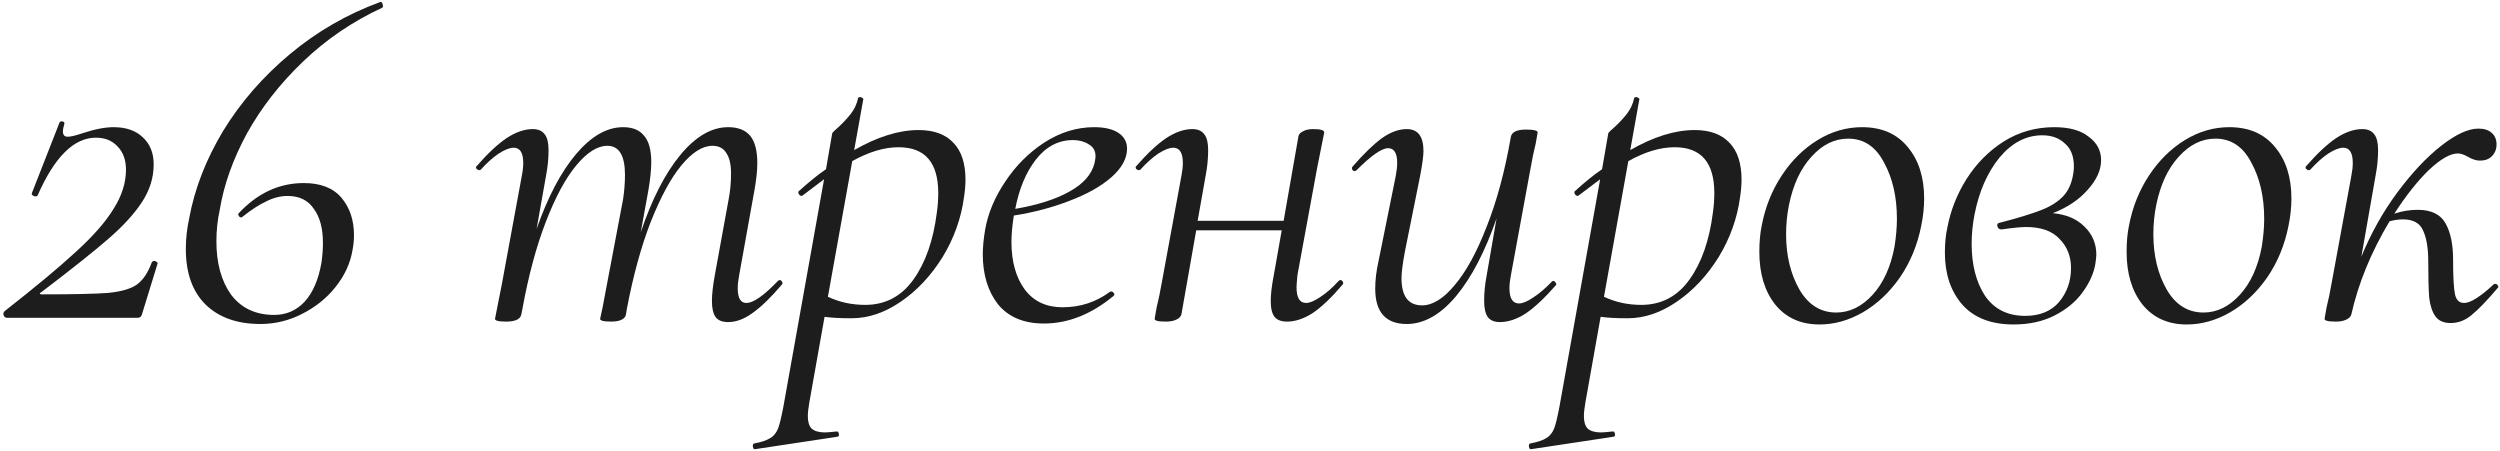 <svg width="471" height="85" viewBox="0 0 471 85" fill="none" xmlns="http://www.w3.org/2000/svg">
<path d="M0.875 58.61C6.635 54.11 11.104 50.39 14.284 47.45C17.524 44.51 19.895 41.81 21.395 39.35C22.954 36.89 23.735 34.43 23.735 31.97C23.735 30.17 23.224 28.73 22.204 27.65C21.184 26.51 19.805 25.94 18.064 25.94C13.925 25.94 10.264 29.57 7.085 36.83C6.965 36.95 6.845 37.01 6.725 37.01C6.545 37.01 6.365 36.95 6.185 36.83C6.005 36.71 5.945 36.56 6.005 36.38L11.225 23.06C11.345 22.88 11.524 22.82 11.764 22.88C12.065 22.94 12.184 23.09 12.124 23.33C11.944 23.93 11.854 24.41 11.854 24.77C11.854 25.43 12.155 25.76 12.755 25.76C13.294 25.76 14.194 25.55 15.454 25.13C17.794 24.35 19.774 23.96 21.395 23.96C23.735 23.96 25.564 24.59 26.884 25.85C28.265 27.11 28.954 28.82 28.954 30.98C28.954 33.44 28.235 35.78 26.794 38C25.355 40.22 23.255 42.53 20.494 44.93C17.735 47.33 13.475 50.72 7.715 55.1C7.535 55.16 7.475 55.25 7.535 55.37C7.595 55.43 7.715 55.46 7.895 55.46C13.714 55.46 17.855 55.37 20.314 55.19C22.774 54.95 24.575 54.44 25.715 53.66C26.915 52.82 27.875 51.41 28.595 49.43C28.715 49.25 28.864 49.16 29.044 49.16C29.224 49.16 29.375 49.22 29.494 49.34C29.674 49.46 29.735 49.58 29.674 49.7L26.794 59.06C26.674 59.6 26.404 59.87 25.985 59.87H1.325C1.025 59.87 0.815 59.72 0.695 59.42C0.575 59.12 0.635 58.85 0.875 58.61Z" fill="#1D1D1D"/>
<path d="M49.05 61.04C44.67 61.04 41.22 59.81 38.7 57.35C36.24 54.89 35.01 51.41 35.01 46.91C35.01 44.99 35.22 43.07 35.64 41.15C36.66 35.57 38.79 30.08 42.03 24.68C45.33 19.28 49.53 14.45 54.63 10.19C59.73 5.93 65.4 2.66 71.64 0.38C71.88 0.32 72.03 0.47 72.09 0.83C72.21 1.13 72.18 1.34 72 1.46C66.42 4.04 61.44 7.43 57.06 11.63C52.74 15.77 49.23 20.27 46.53 25.13C43.89 29.99 42.18 34.79 41.4 39.53C40.98 41.45 40.77 43.43 40.77 45.47C40.77 49.61 41.7 52.97 43.56 55.55C45.48 58.07 48.18 59.33 51.66 59.33C53.94 59.33 55.86 58.49 57.42 56.81C58.98 55.07 60.03 52.61 60.57 49.43C60.75 48.17 60.84 46.94 60.84 45.74C60.84 43.04 60.27 40.91 59.13 39.35C58.05 37.73 56.4 36.92 54.18 36.92C52.86 36.92 51.54 37.25 50.22 37.91C48.9 38.51 47.37 39.5 45.63 40.88L45.45 40.97C45.27 40.97 45.12 40.88 45 40.7C44.88 40.52 44.85 40.37 44.91 40.25C48.45 36.41 52.56 34.49 57.24 34.49C60.42 34.49 62.79 35.42 64.35 37.28C65.91 39.14 66.69 41.48 66.69 44.3C66.69 45.26 66.6 46.19 66.42 47.09C66 49.61 64.92 51.95 63.18 54.11C61.5 56.21 59.4 57.89 56.88 59.15C54.42 60.41 51.81 61.04 49.05 61.04Z" fill="#1D1D1D"/>
<path d="M146.547 52.94C146.667 52.82 146.787 52.76 146.907 52.76C147.087 52.76 147.237 52.88 147.357 53.12C147.477 53.3 147.447 53.48 147.267 53.66C145.227 56.06 143.397 57.83 141.777 58.97C140.217 60.11 138.687 60.68 137.187 60.68C136.107 60.68 135.327 60.38 134.847 59.78C134.367 59.12 134.127 58.1 134.127 56.72C134.127 55.46 134.307 53.84 134.667 51.86L137.277 37.55C137.577 35.99 137.727 34.37 137.727 32.69C137.727 30.95 137.427 29.66 136.827 28.82C136.287 27.92 135.417 27.47 134.217 27.47C132.357 27.47 130.407 28.7 128.367 31.16C126.387 33.56 124.467 37.1 122.607 41.78C120.807 46.4 119.307 51.86 118.107 58.16L117.927 59.24C117.867 59.66 117.597 59.99 117.117 60.23C116.637 60.47 115.977 60.59 115.137 60.59C114.297 60.59 113.727 60.53 113.427 60.41C113.187 60.35 113.067 60.23 113.067 60.05L113.517 57.98L114.417 53.21L117.387 37.55C117.627 35.93 117.747 34.4 117.747 32.96C117.747 29.3 116.637 27.47 114.417 27.47C112.557 27.47 110.607 28.7 108.567 31.16C106.527 33.62 104.607 37.19 102.807 41.87C101.007 46.55 99.537 52.04 98.397 58.34L98.217 59.24C98.037 60.14 97.076 60.59 95.337 60.59C94.497 60.59 93.927 60.53 93.626 60.41C93.387 60.35 93.266 60.23 93.266 60.05C93.266 59.99 93.507 58.76 93.987 56.36L94.527 53.66L98.306 33.14C98.487 32.24 98.577 31.43 98.577 30.71C98.577 28.79 97.977 27.83 96.777 27.83C96.056 27.83 95.126 28.19 93.987 28.91C92.906 29.63 91.766 30.65 90.567 31.97C90.507 32.03 90.416 32.06 90.296 32.06C90.117 32.06 89.937 31.97 89.757 31.79C89.637 31.55 89.666 31.37 89.847 31.25C91.887 28.91 93.747 27.17 95.427 26.03C97.166 24.89 98.817 24.32 100.377 24.32C101.397 24.32 102.147 24.65 102.627 25.31C103.107 25.91 103.347 26.9 103.347 28.28C103.347 29.84 103.197 31.4 102.897 32.96L101.097 43.13C103.197 37.13 105.657 32.45 108.477 29.09C111.357 25.67 114.327 23.96 117.387 23.96C119.187 23.96 120.507 24.5 121.347 25.58C122.247 26.6 122.697 28.25 122.697 30.53C122.697 31.97 122.517 33.74 122.157 35.84L120.717 43.76C122.817 37.52 125.307 32.66 128.187 29.18C131.067 25.7 134.067 23.96 137.187 23.96C139.047 23.96 140.427 24.5 141.327 25.58C142.227 26.66 142.677 28.37 142.677 30.71C142.677 32.15 142.497 33.86 142.137 35.84L139.257 51.86C139.077 52.82 138.987 53.63 138.987 54.29C138.987 56.15 139.527 57.08 140.607 57.08C141.927 57.08 143.907 55.7 146.547 52.94Z" fill="#1D1D1D"/>
<path d="M173.077 24.5C175.957 24.5 178.147 25.31 179.647 26.93C181.147 28.49 181.897 30.8 181.897 33.86C181.897 34.82 181.807 35.9 181.627 37.1C181.087 41.12 179.737 44.9 177.577 48.44C175.417 51.92 172.807 54.71 169.747 56.81C166.687 58.91 163.597 59.96 160.477 59.96C158.317 59.96 156.607 59.87 155.347 59.69L152.467 75.89C152.287 76.91 152.197 77.75 152.197 78.41C152.197 79.49 152.437 80.27 152.917 80.75C153.457 81.23 154.297 81.47 155.437 81.47C155.797 81.47 156.517 81.41 157.597 81.29H157.687C157.867 81.29 157.987 81.44 158.047 81.74C158.107 82.04 158.017 82.22 157.777 82.28L142.297 84.62C142.057 84.68 141.907 84.53 141.847 84.17C141.787 83.81 141.877 83.6 142.117 83.54C143.437 83.3 144.427 82.97 145.087 82.55C145.747 82.19 146.257 81.56 146.617 80.66C146.917 79.82 147.247 78.44 147.607 76.52L155.257 33.77L151.207 36.83L151.027 36.92C150.847 36.92 150.667 36.8 150.487 36.56C150.367 36.26 150.367 36.08 150.487 36.02C152.407 34.28 154.117 32.9 155.617 31.88L156.787 25.13C156.787 25.01 157.207 24.59 158.047 23.87C158.887 23.09 159.637 22.28 160.297 21.44C160.957 20.6 161.407 19.64 161.647 18.56C161.647 18.38 161.797 18.29 162.097 18.29C162.217 18.29 162.337 18.35 162.457 18.47C162.637 18.53 162.697 18.62 162.637 18.74L160.927 28.28C165.307 25.76 169.357 24.5 173.077 24.5ZM176.497 40.07C176.677 38.81 176.767 37.58 176.767 36.38C176.767 30.62 174.277 27.74 169.297 27.74C166.597 27.74 163.687 28.61 160.567 30.35L155.977 55.91C158.137 56.93 160.477 57.44 162.997 57.44C166.777 57.44 169.807 55.85 172.087 52.67C174.367 49.49 175.837 45.29 176.497 40.07Z" fill="#1D1D1D"/>
<path d="M212.337 28.01C212.337 29.87 211.347 31.67 209.367 33.41C207.447 35.09 204.837 36.56 201.537 37.82C198.297 39.08 194.787 40.01 191.007 40.61C190.707 42.53 190.557 44.18 190.557 45.56C190.557 49.28 191.397 52.28 193.077 54.56C194.757 56.78 197.127 57.89 200.187 57.89C203.547 57.89 206.547 56.9 209.187 54.92H209.367C209.547 54.92 209.697 55.01 209.817 55.19C209.997 55.37 209.997 55.55 209.817 55.73C205.617 59.21 201.237 60.95 196.677 60.95C192.897 60.95 190.017 59.75 188.037 57.35C186.117 54.89 185.157 51.74 185.157 47.9C185.157 46.58 185.307 45.02 185.607 43.22C186.147 40.16 187.407 37.16 189.387 34.22C191.367 31.22 193.827 28.76 196.767 26.84C199.767 24.92 202.887 23.96 206.127 23.96C208.107 23.96 209.637 24.32 210.717 25.04C211.797 25.76 212.337 26.75 212.337 28.01ZM202.167 26.39C199.407 26.39 197.067 27.62 195.147 30.08C193.287 32.48 191.997 35.57 191.277 39.35C195.477 38.63 198.867 37.55 201.447 36.11C204.087 34.67 205.677 32.87 206.217 30.71C206.337 30.11 206.397 29.69 206.397 29.45C206.397 28.43 205.977 27.68 205.137 27.2C204.297 26.66 203.307 26.39 202.167 26.39Z" fill="#1D1D1D"/>
<path d="M252.187 52.94C252.307 52.82 252.427 52.76 252.547 52.76C252.727 52.76 252.877 52.88 252.997 53.12C253.117 53.3 253.087 53.48 252.907 53.66C250.867 56.06 249.007 57.83 247.327 58.97C245.647 60.05 244.027 60.59 242.467 60.59C241.387 60.59 240.607 60.29 240.127 59.69C239.647 59.09 239.407 58.1 239.407 56.72C239.407 55.46 239.587 53.9 239.947 52.04L241.477 43.4H225.367L222.577 59.24C222.457 59.66 222.127 59.99 221.587 60.23C221.107 60.47 220.447 60.59 219.607 60.59C218.767 60.59 218.197 60.53 217.897 60.41C217.657 60.35 217.537 60.23 217.537 60.05L217.897 57.98C218.257 56.54 218.587 54.95 218.887 53.21L222.577 33.14C222.757 32.24 222.847 31.43 222.847 30.71C222.847 28.79 222.247 27.83 221.047 27.83C220.327 27.83 219.397 28.19 218.257 28.91C217.177 29.63 216.037 30.65 214.837 31.97C214.777 32.03 214.687 32.06 214.567 32.06C214.387 32.06 214.207 31.97 214.027 31.79C213.907 31.55 213.937 31.37 214.117 31.25C216.157 28.91 218.017 27.17 219.697 26.03C221.437 24.89 223.087 24.32 224.647 24.32C225.667 24.32 226.417 24.65 226.897 25.31C227.377 25.91 227.617 26.9 227.617 28.28C227.617 29.84 227.467 31.4 227.167 32.96L225.637 41.6H241.837L244.627 25.67C244.687 25.31 244.957 25.01 245.437 24.77C245.917 24.47 246.577 24.32 247.417 24.32C248.797 24.32 249.487 24.53 249.487 24.95C249.427 25.31 249.247 26.21 248.947 27.65C248.647 29.09 248.377 30.44 248.137 31.7L244.447 51.77C244.327 52.97 244.267 53.75 244.267 54.11C244.267 56.09 244.867 57.08 246.067 57.08C246.727 57.08 247.597 56.72 248.677 56C249.817 55.28 250.987 54.26 252.187 52.94Z" fill="#1D1D1D"/>
<path d="M292.392 53.03C292.452 52.97 292.542 52.94 292.662 52.94C292.842 52.94 292.992 53.06 293.112 53.3C293.232 53.48 293.232 53.63 293.112 53.75C291.012 56.15 289.122 57.92 287.442 59.06C285.762 60.14 284.142 60.68 282.582 60.68C281.562 60.68 280.812 60.38 280.332 59.78C279.852 59.12 279.612 58.1 279.612 56.72C279.612 55.16 279.762 53.6 280.062 52.04L281.952 41.15C279.792 47.39 277.242 52.28 274.302 55.82C271.362 59.3 268.272 61.04 265.032 61.04C261.072 61.04 259.092 58.82 259.092 54.38C259.092 52.76 259.302 51.02 259.722 49.16L262.962 33.14C263.142 32.12 263.232 31.31 263.232 30.71C263.232 28.85 262.662 27.92 261.522 27.92C260.322 27.92 258.342 29.3 255.582 32.06C255.462 32.18 255.342 32.24 255.222 32.24C255.042 32.24 254.892 32.15 254.772 31.97C254.652 31.73 254.682 31.52 254.862 31.34C256.962 28.94 258.792 27.17 260.352 26.03C261.972 24.89 263.532 24.32 265.032 24.32C267.132 24.32 268.182 25.7 268.182 28.46C268.182 29.36 267.972 30.92 267.552 33.14L264.672 47.45C264.252 49.73 264.042 51.38 264.042 52.4C264.042 55.82 265.332 57.53 267.912 57.53C269.892 57.53 271.932 56.27 274.032 53.75C276.192 51.23 278.202 47.57 280.062 42.77C281.982 37.97 283.512 32.3 284.652 25.76C284.832 24.86 285.792 24.41 287.532 24.41C288.972 24.41 289.692 24.59 289.692 24.95L289.332 27.02C288.972 28.46 288.642 30.05 288.342 31.79L284.652 51.86C284.472 52.76 284.382 53.57 284.382 54.29C284.382 56.21 284.982 57.17 286.182 57.17C286.842 57.17 287.712 56.81 288.792 56.09C289.932 55.37 291.132 54.35 292.392 53.03Z" fill="#1D1D1D"/>
<path d="M319.288 24.5C322.168 24.5 324.358 25.31 325.858 26.93C327.358 28.49 328.108 30.8 328.108 33.86C328.108 34.82 328.018 35.9 327.838 37.1C327.298 41.12 325.948 44.9 323.788 48.44C321.628 51.92 319.018 54.71 315.958 56.81C312.898 58.91 309.808 59.96 306.688 59.96C304.528 59.96 302.818 59.87 301.558 59.69L298.678 75.89C298.498 76.91 298.408 77.75 298.408 78.41C298.408 79.49 298.648 80.27 299.128 80.75C299.668 81.23 300.508 81.47 301.648 81.47C302.008 81.47 302.728 81.41 303.808 81.29H303.898C304.078 81.29 304.198 81.44 304.258 81.74C304.318 82.04 304.228 82.22 303.988 82.28L288.508 84.62C288.268 84.68 288.118 84.53 288.058 84.17C287.998 83.81 288.088 83.6 288.328 83.54C289.648 83.3 290.638 82.97 291.298 82.55C291.958 82.19 292.468 81.56 292.828 80.66C293.128 79.82 293.458 78.44 293.818 76.52L301.468 33.77L297.418 36.83L297.238 36.92C297.058 36.92 296.878 36.8 296.698 36.56C296.578 36.26 296.578 36.08 296.698 36.02C298.618 34.28 300.328 32.9 301.828 31.88L302.998 25.13C302.998 25.01 303.418 24.59 304.258 23.87C305.098 23.09 305.848 22.28 306.508 21.44C307.168 20.6 307.618 19.64 307.858 18.56C307.858 18.38 308.008 18.29 308.308 18.29C308.428 18.29 308.548 18.35 308.668 18.47C308.848 18.53 308.908 18.62 308.848 18.74L307.138 28.28C311.518 25.76 315.568 24.5 319.288 24.5ZM322.708 40.07C322.888 38.81 322.978 37.58 322.978 36.38C322.978 30.62 320.488 27.74 315.508 27.74C312.808 27.74 309.898 28.61 306.778 30.35L302.188 55.91C304.348 56.93 306.688 57.44 309.208 57.44C312.988 57.44 316.018 55.85 318.298 52.67C320.578 49.49 322.048 45.29 322.708 40.07Z" fill="#1D1D1D"/>
<path d="M342.799 61.13C339.259 61.13 336.469 59.87 334.429 57.35C332.449 54.83 331.459 51.53 331.459 47.45C331.459 45.59 331.609 43.94 331.909 42.5C332.569 39.02 333.829 35.87 335.689 33.05C337.549 30.23 339.799 28.01 342.439 26.39C345.079 24.77 347.869 23.96 350.809 23.96C354.529 23.96 357.409 25.22 359.449 27.74C361.489 30.2 362.509 33.41 362.509 37.37C362.509 39.05 362.329 40.76 361.969 42.5C361.249 46.16 359.899 49.43 357.919 52.31C355.939 55.13 353.599 57.32 350.899 58.88C348.259 60.38 345.559 61.13 342.799 61.13ZM345.949 58.88C348.469 58.88 350.749 57.77 352.789 55.55C354.829 53.33 356.209 50.3 356.929 46.46C357.229 44.54 357.379 42.8 357.379 41.24C357.379 37.1 356.569 33.56 354.949 30.62C353.389 27.62 351.139 26.12 348.199 26.12C345.619 26.12 343.309 27.26 341.269 29.54C339.229 31.76 337.819 34.79 337.039 38.63C336.679 40.43 336.499 42.26 336.499 44.12C336.499 48.14 337.339 51.62 339.019 54.56C340.699 57.44 343.009 58.88 345.949 58.88Z" fill="#1D1D1D"/>
<path d="M395.848 30.17C395.848 32.03 395.008 33.89 393.328 35.75C391.708 37.61 389.518 39.08 386.758 40.16C389.278 40.4 391.258 41.24 392.698 42.68C394.198 44.12 394.948 45.89 394.948 47.99C394.948 48.29 394.888 48.86 394.768 49.7C394.468 51.5 393.658 53.3 392.338 55.1C391.078 56.84 389.338 58.28 387.118 59.42C384.898 60.56 382.318 61.13 379.378 61.13C375.118 61.13 371.878 59.87 369.658 57.35C367.498 54.83 366.418 51.59 366.418 47.63C366.418 45.83 366.568 44.27 366.868 42.95C367.468 39.71 368.668 36.65 370.468 33.77C372.328 30.83 374.668 28.46 377.488 26.66C380.368 24.86 383.548 23.96 387.028 23.96C389.848 23.96 392.008 24.56 393.508 25.76C395.068 26.9 395.848 28.37 395.848 30.17ZM390.628 32.51C390.688 32.21 390.718 31.82 390.718 31.34C390.718 29.42 390.148 27.98 389.008 27.02C387.928 26 386.518 25.49 384.778 25.49C381.718 25.49 379.018 26.9 376.678 29.72C374.398 32.54 372.838 36.11 371.998 40.43C371.638 42.29 371.458 44.12 371.458 45.92C371.458 49.88 372.298 53.15 373.978 55.73C375.718 58.25 378.238 59.51 381.538 59.51C384.298 59.51 386.428 58.64 387.928 56.9C389.428 55.1 390.178 52.97 390.178 50.51C390.178 48.29 389.458 46.46 388.018 45.02C386.638 43.52 384.538 42.77 381.718 42.77C380.758 42.77 379.228 42.92 377.128 43.22H377.038C376.678 43.22 376.438 43.04 376.318 42.68C376.198 42.26 376.348 42.02 376.768 41.96C380.248 41.06 382.888 40.25 384.688 39.53C386.488 38.81 387.868 37.91 388.828 36.83C389.788 35.75 390.388 34.31 390.628 32.51Z" fill="#1D1D1D"/>
<path d="M411.993 61.13C408.453 61.13 405.663 59.87 403.623 57.35C401.643 54.83 400.653 51.53 400.653 47.45C400.653 45.59 400.803 43.94 401.103 42.5C401.763 39.02 403.023 35.87 404.883 33.05C406.743 30.23 408.993 28.01 411.633 26.39C414.273 24.77 417.063 23.96 420.003 23.96C423.723 23.96 426.603 25.22 428.643 27.74C430.683 30.2 431.703 33.41 431.703 37.37C431.703 39.05 431.523 40.76 431.163 42.5C430.443 46.16 429.093 49.43 427.113 52.31C425.133 55.13 422.793 57.32 420.093 58.88C417.453 60.38 414.753 61.13 411.993 61.13ZM415.143 58.88C417.663 58.88 419.943 57.77 421.983 55.55C424.023 53.33 425.403 50.3 426.123 46.46C426.423 44.54 426.573 42.8 426.573 41.24C426.573 37.1 425.763 33.56 424.143 30.62C422.583 27.62 420.333 26.12 417.393 26.12C414.813 26.12 412.503 27.26 410.463 29.54C408.423 31.76 407.013 34.79 406.233 38.63C405.873 40.43 405.693 42.26 405.693 44.12C405.693 48.14 406.533 51.62 408.213 54.56C409.893 57.44 412.203 58.88 415.143 58.88Z" fill="#1D1D1D"/>
<path d="M469.812 53.57C469.872 53.51 469.962 53.48 470.082 53.48C470.322 53.48 470.503 53.6 470.622 53.84C470.742 54.02 470.712 54.17 470.533 54.29C468.552 56.63 466.932 58.31 465.672 59.33C464.472 60.35 463.152 60.86 461.712 60.86C460.392 60.86 459.432 60.44 458.832 59.6C458.232 58.76 457.842 57.59 457.662 56.09C457.542 54.53 457.482 52.25 457.482 49.25C457.482 46.73 457.152 44.78 456.492 43.4C455.892 42.02 454.633 41.33 452.712 41.33C451.932 41.33 451.092 41.45 450.192 41.69C446.712 47.51 444.312 53.36 442.992 59.24C442.872 59.66 442.542 59.99 442.002 60.23C441.522 60.47 440.862 60.59 440.022 60.59C439.182 60.59 438.612 60.53 438.312 60.41C438.073 60.35 437.952 60.23 437.952 60.05L438.312 57.98C438.672 56.54 439.003 54.95 439.302 53.21L442.992 33.14C443.172 32.24 443.262 31.43 443.262 30.71C443.262 28.79 442.663 27.83 441.462 27.83C440.742 27.83 439.812 28.19 438.672 28.91C437.592 29.63 436.452 30.65 435.252 31.97C435.192 32.03 435.102 32.06 434.982 32.06C434.802 32.06 434.622 31.97 434.442 31.79C434.322 31.55 434.353 31.37 434.533 31.25C436.573 28.91 438.432 27.17 440.112 26.03C441.852 24.89 443.503 24.32 445.062 24.32C446.082 24.32 446.832 24.65 447.312 25.31C447.793 25.91 448.033 26.9 448.033 28.28C448.033 29.84 447.882 31.4 447.582 32.96L444.882 48.35C446.682 43.97 448.932 39.95 451.632 36.29C454.392 32.57 457.152 29.63 459.912 27.47C462.672 25.31 465.012 24.23 466.932 24.23C468.012 24.23 468.852 24.5 469.452 25.04C470.052 25.58 470.352 26.3 470.352 27.2C470.352 28.1 470.052 28.85 469.452 29.45C468.912 29.99 468.162 30.26 467.202 30.26C466.542 30.26 465.792 30.02 464.952 29.54C464.232 29.12 463.603 28.91 463.062 28.91C461.622 28.91 459.792 29.96 457.572 32.06C455.412 34.16 453.253 36.89 451.092 40.25C452.533 39.77 454.003 39.53 455.503 39.53C458.022 39.53 459.762 40.37 460.722 42.05C461.682 43.73 462.162 46.01 462.162 48.89C462.162 52.13 462.283 54.32 462.522 55.46C462.762 56.54 463.332 57.08 464.232 57.08C465.432 57.08 467.293 55.91 469.812 53.57Z" fill="#1D1D1D"/>
</svg>
